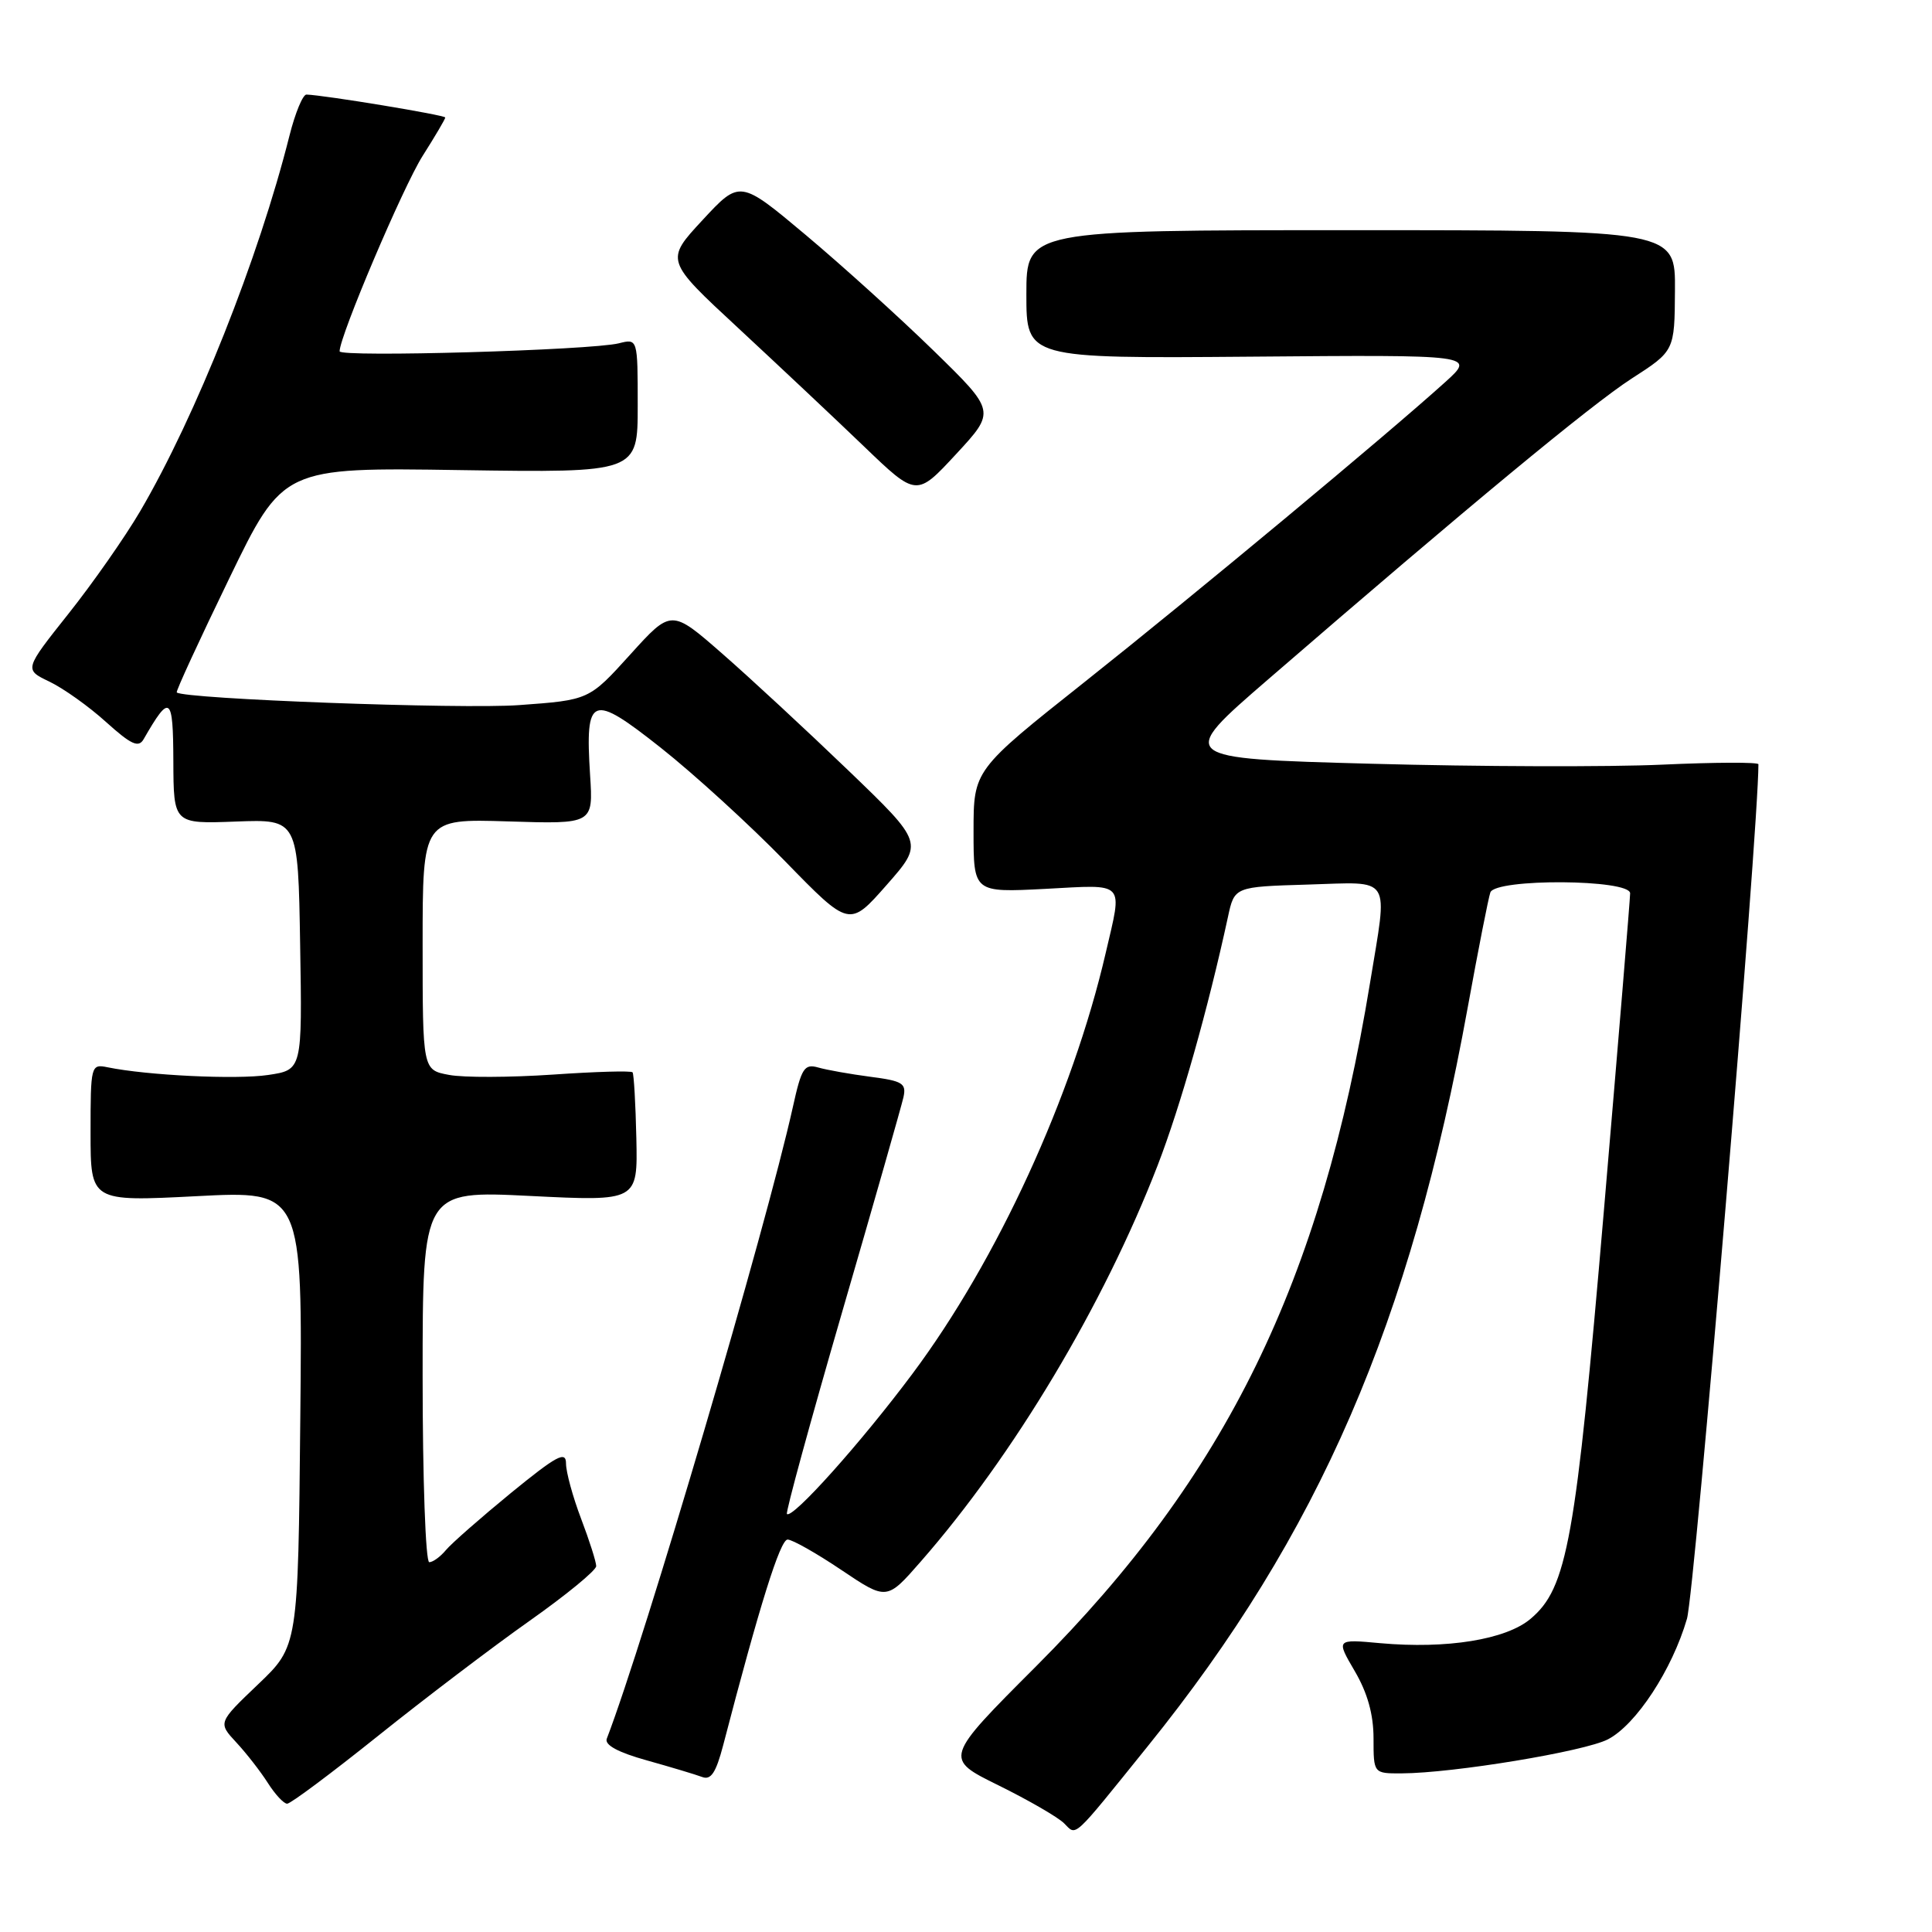 <?xml version="1.0" encoding="UTF-8" standalone="no"?>
<!DOCTYPE svg PUBLIC "-//W3C//DTD SVG 1.1//EN" "http://www.w3.org/Graphics/SVG/1.1/DTD/svg11.dtd" >
<svg xmlns="http://www.w3.org/2000/svg" xmlns:xlink="http://www.w3.org/1999/xlink" version="1.1" viewBox="0 0 256 256">
 <g >
 <path fill="currentColor"
d=" M 152.07 231.40 C 174.78 203.26 186.88 175.33 194.48 133.50 C 195.88 125.80 197.23 118.94 197.48 118.25 C 198.16 116.38 216.00 116.49 216.00 118.37 C 216.00 119.12 214.43 138.06 212.52 160.46 C 208.78 204.25 207.67 210.41 202.80 214.51 C 199.54 217.26 191.70 218.52 182.90 217.73 C 177.03 217.19 177.03 217.19 179.51 221.43 C 181.20 224.31 182.00 227.18 182.00 230.34 C 182.00 235.00 182.00 235.00 185.75 234.98 C 192.57 234.95 209.95 232.08 213.06 230.47 C 216.79 228.54 221.57 221.24 223.53 214.50 C 224.57 210.93 233.00 110.12 233.00 101.27 C 233.00 100.98 227.26 101.00 220.25 101.32 C 213.24 101.64 195.89 101.59 181.71 101.20 C 155.91 100.50 155.91 100.50 168.06 90.00 C 194.56 67.09 210.77 53.68 216.19 50.17 C 221.89 46.50 221.89 46.50 221.94 38.50 C 222.00 30.50 222.00 30.50 179.00 30.50 C 136.00 30.50 136.00 30.50 136.00 39.00 C 136.00 47.50 136.00 47.50 165.75 47.26 C 195.50 47.01 195.50 47.01 191.50 50.63 C 183.81 57.58 158.38 78.73 143.75 90.34 C 129.00 102.04 129.00 102.04 129.00 110.16 C 129.00 118.27 129.00 118.27 138.50 117.78 C 149.29 117.21 148.75 116.64 146.51 126.28 C 142.11 145.27 132.12 167.02 120.89 182.05 C 114.09 191.16 104.99 201.32 104.27 200.61 C 104.08 200.42 107.37 188.39 111.58 173.88 C 115.80 159.37 119.45 146.55 119.71 145.40 C 120.12 143.55 119.60 143.23 115.34 142.68 C 112.68 142.33 109.57 141.78 108.42 141.45 C 106.58 140.93 106.20 141.51 105.06 146.68 C 101.50 162.73 85.42 217.33 80.40 230.39 C 80.09 231.22 81.90 232.20 85.71 233.26 C 88.89 234.15 92.19 235.14 93.04 235.46 C 94.20 235.91 94.87 234.89 95.82 231.27 C 100.66 212.68 103.38 204.00 104.36 204.00 C 104.99 204.00 108.20 205.82 111.50 208.04 C 117.50 212.07 117.50 212.07 122.00 206.92 C 134.32 192.85 146.26 172.87 153.39 154.43 C 156.44 146.54 160.07 133.68 162.71 121.50 C 163.57 117.50 163.57 117.50 173.29 117.21 C 184.61 116.88 183.90 115.77 181.53 130.27 C 175.03 169.89 162.50 195.54 137.32 220.76 C 125.08 233.01 125.08 233.01 132.29 236.56 C 136.26 238.52 140.18 240.78 141.00 241.60 C 142.69 243.27 141.94 243.96 152.07 231.40 Z  M 50.11 230.00 C 56.29 225.05 65.31 218.20 70.17 214.77 C 75.03 211.34 79.00 208.08 79.00 207.52 C 79.00 206.96 78.10 204.13 77.00 201.24 C 75.90 198.35 75.00 195.05 75.00 193.93 C 75.00 192.21 73.80 192.85 67.71 197.82 C 63.71 201.10 59.83 204.50 59.09 205.39 C 58.36 206.27 57.36 207.00 56.88 207.00 C 56.39 207.00 56.00 195.92 56.00 182.38 C 56.00 157.76 56.00 157.76 70.25 158.47 C 84.50 159.18 84.50 159.18 84.32 150.84 C 84.22 146.25 83.99 142.32 83.82 142.09 C 83.64 141.86 78.89 142.00 73.25 142.39 C 67.62 142.77 61.43 142.80 59.50 142.43 C 56.00 141.78 56.00 141.78 56.00 125.13 C 56.00 108.49 56.00 108.49 67.30 108.84 C 78.61 109.20 78.61 109.20 78.19 102.71 C 77.52 92.10 78.34 91.79 87.58 99.10 C 91.94 102.55 99.34 109.30 104.02 114.11 C 112.55 122.87 112.55 122.87 117.47 117.28 C 122.39 111.69 122.39 111.69 112.42 102.10 C 106.93 96.82 99.41 89.85 95.70 86.61 C 88.95 80.71 88.95 80.71 83.50 86.74 C 78.05 92.76 78.05 92.76 68.78 93.43 C 61.13 93.99 24.28 92.62 23.42 91.75 C 23.28 91.61 26.40 84.85 30.34 76.72 C 37.50 61.93 37.50 61.93 61.00 62.29 C 84.50 62.64 84.50 62.64 84.50 53.75 C 84.50 44.86 84.50 44.86 82.00 45.49 C 78.30 46.41 45.00 47.37 45.00 46.55 C 45.00 44.54 53.41 24.75 56.00 20.66 C 57.65 18.06 59.00 15.77 59.00 15.57 C 59.00 15.25 43.01 12.61 40.61 12.53 C 40.13 12.51 39.11 14.97 38.35 18.00 C 34.27 34.23 25.96 55.13 18.58 67.73 C 16.57 71.16 12.29 77.28 9.06 81.34 C 3.20 88.72 3.20 88.72 6.55 90.32 C 8.40 91.21 11.78 93.61 14.05 95.67 C 17.38 98.67 18.36 99.12 19.03 97.95 C 22.53 91.86 22.94 92.16 22.97 100.84 C 23.00 109.17 23.00 109.17 31.25 108.86 C 39.50 108.55 39.50 108.55 39.77 125.16 C 40.05 141.77 40.05 141.77 35.53 142.44 C 31.34 143.07 19.50 142.50 14.25 141.42 C 12.05 140.97 12.00 141.15 12.00 150.09 C 12.00 159.22 12.00 159.22 26.04 158.50 C 40.09 157.77 40.09 157.77 39.79 187.95 C 39.50 218.13 39.50 218.13 34.19 223.19 C 28.88 228.26 28.88 228.26 31.31 230.88 C 32.65 232.32 34.53 234.74 35.49 236.25 C 36.45 237.76 37.60 239.00 38.05 239.00 C 38.51 239.00 43.93 234.95 50.11 230.00 Z  M 123.72 46.48 C 119.20 42.07 111.57 35.17 106.77 31.14 C 98.04 23.82 98.04 23.82 93.09 29.16 C 88.14 34.50 88.14 34.50 97.82 43.47 C 103.14 48.41 110.64 55.46 114.47 59.14 C 121.44 65.84 121.44 65.84 126.69 60.17 C 131.94 54.50 131.94 54.50 123.72 46.48 Z "/>
</g>
</svg>